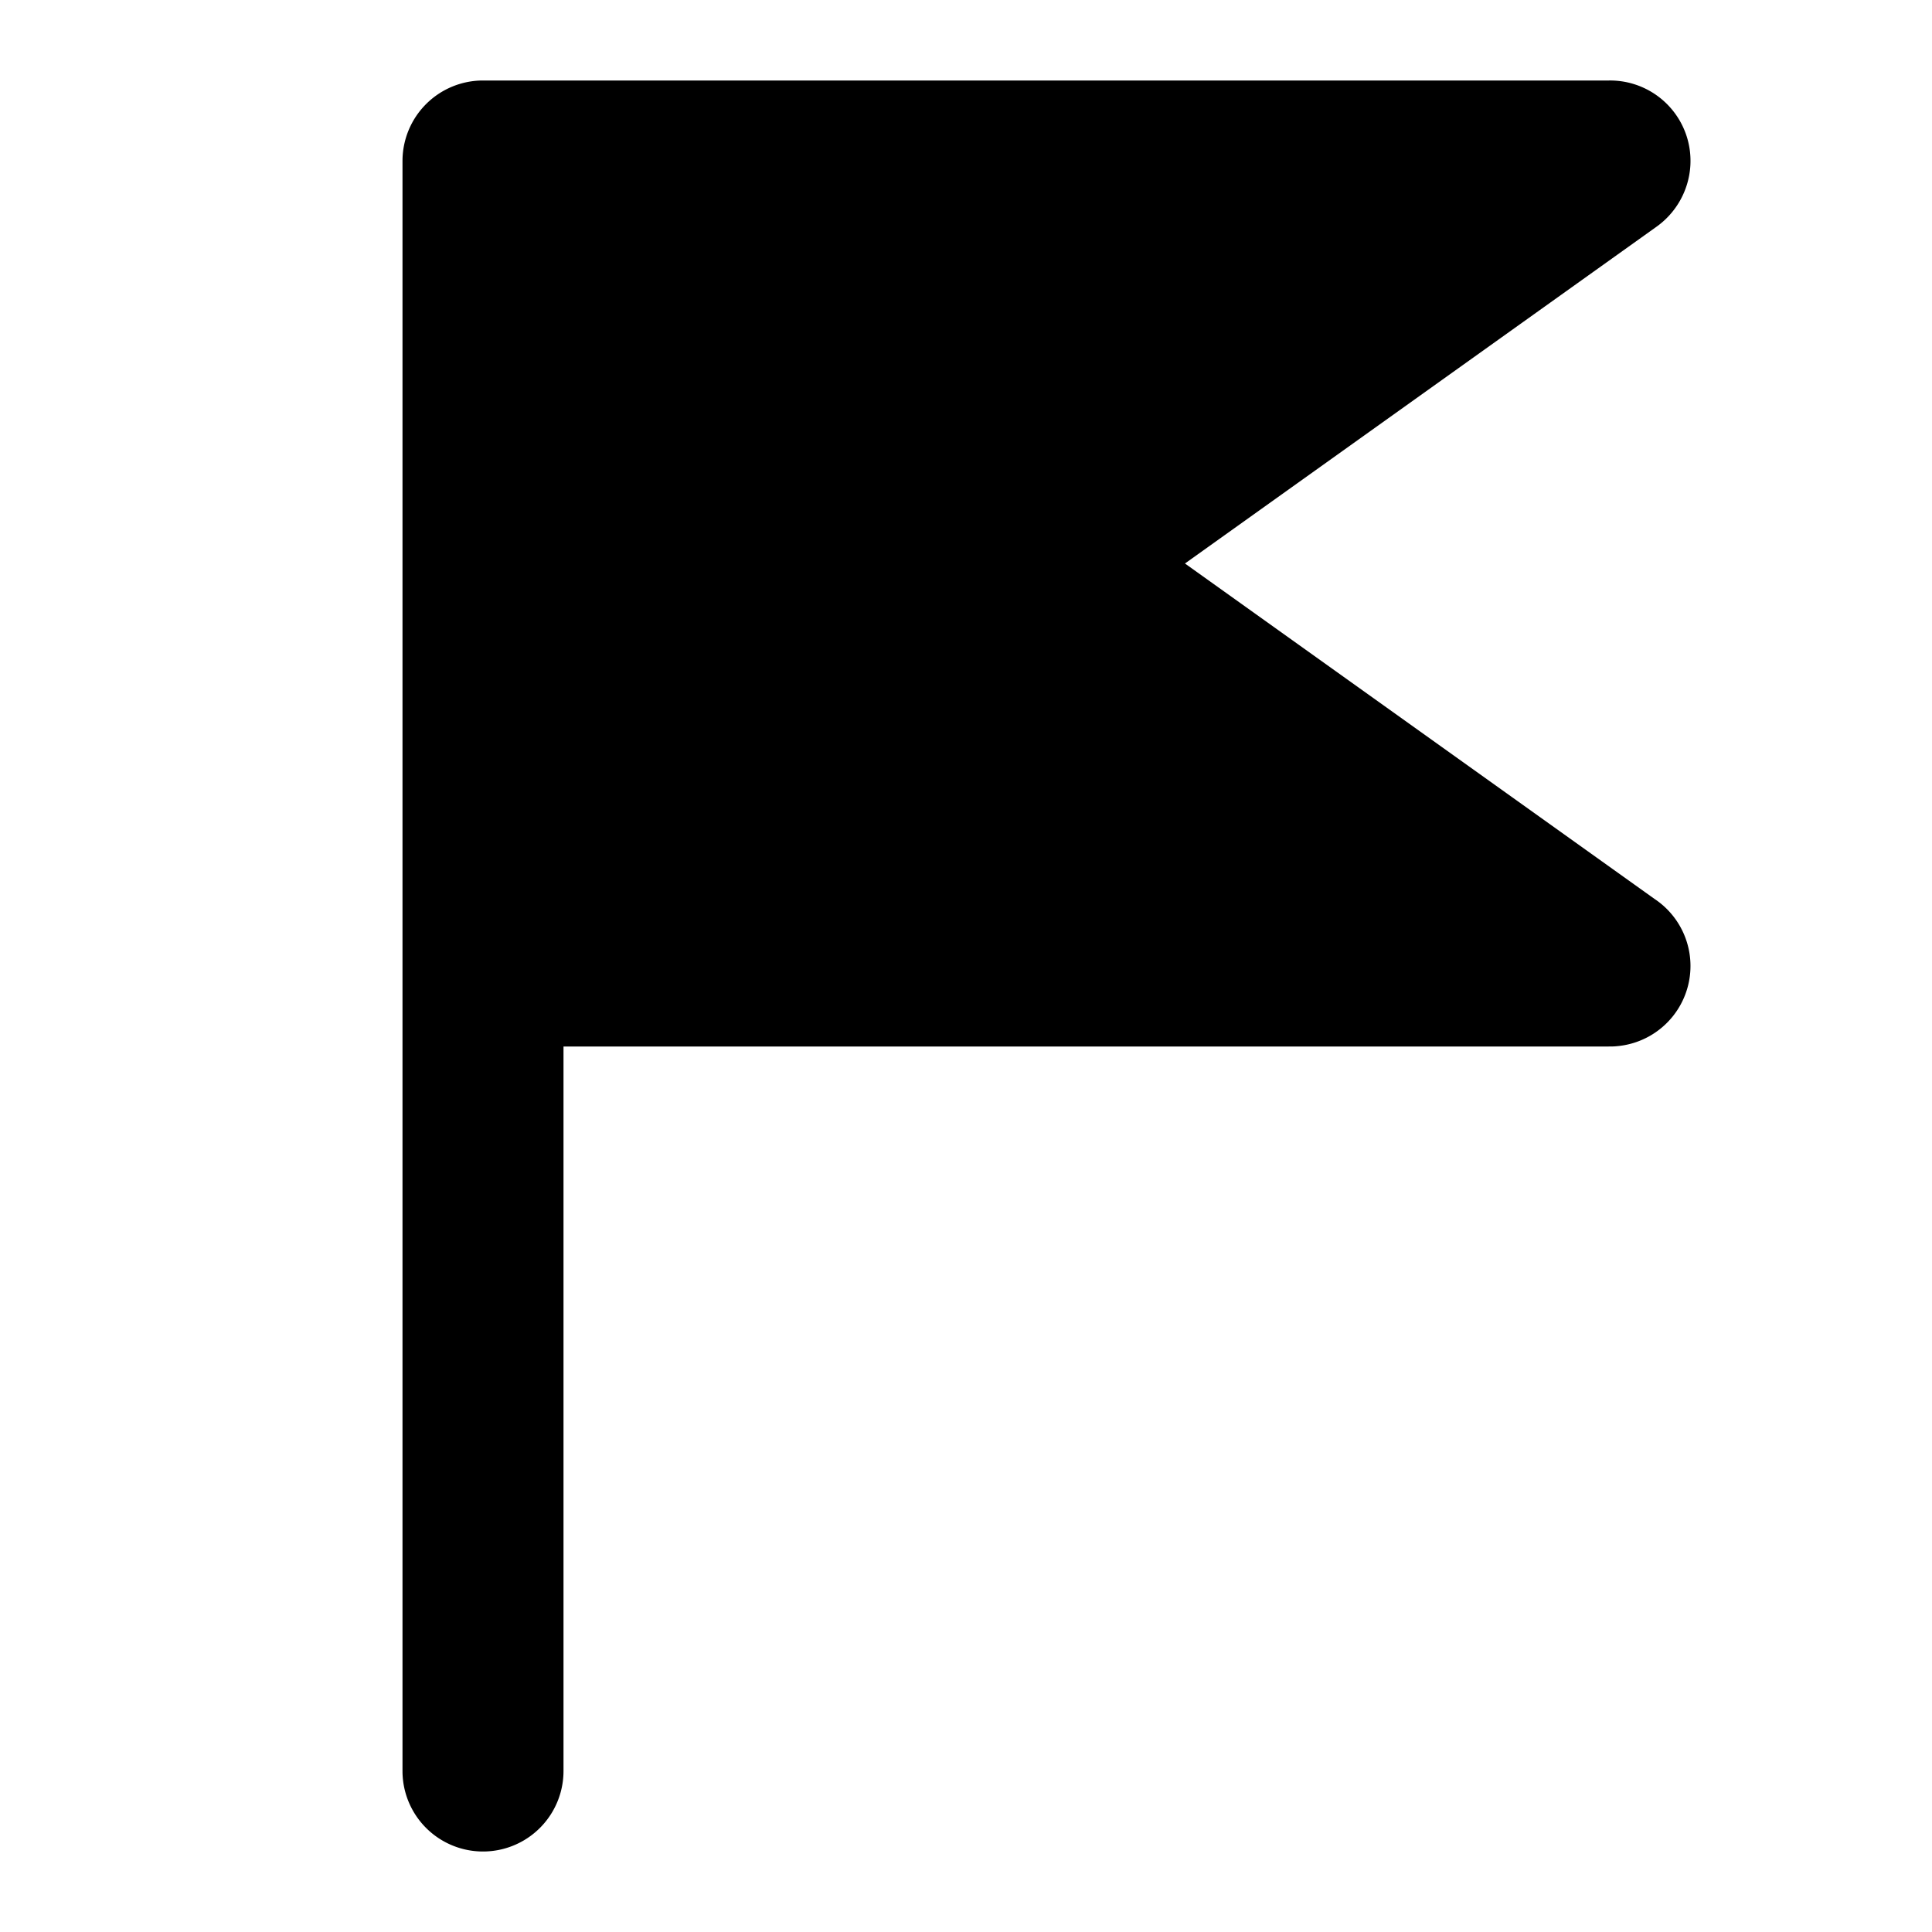 <svg xmlns="http://www.w3.org/2000/svg" width="24" height="24" viewBox="0 0 24 24"><path d="M20.953 1.695A.999.999 0 0 0 19.987 1H6a1 1 0 0 0-1 1v20a1 1 0 1 0 2 0v-9h12.979c.036 0 .072 0 .107-.004a1 1 0 0 0 .466-1.83L14.72 7l5.85-4.178a1.007 1.007 0 0 0 .428-.761 1 1 0 0 0-.045-.366Z"/></svg>